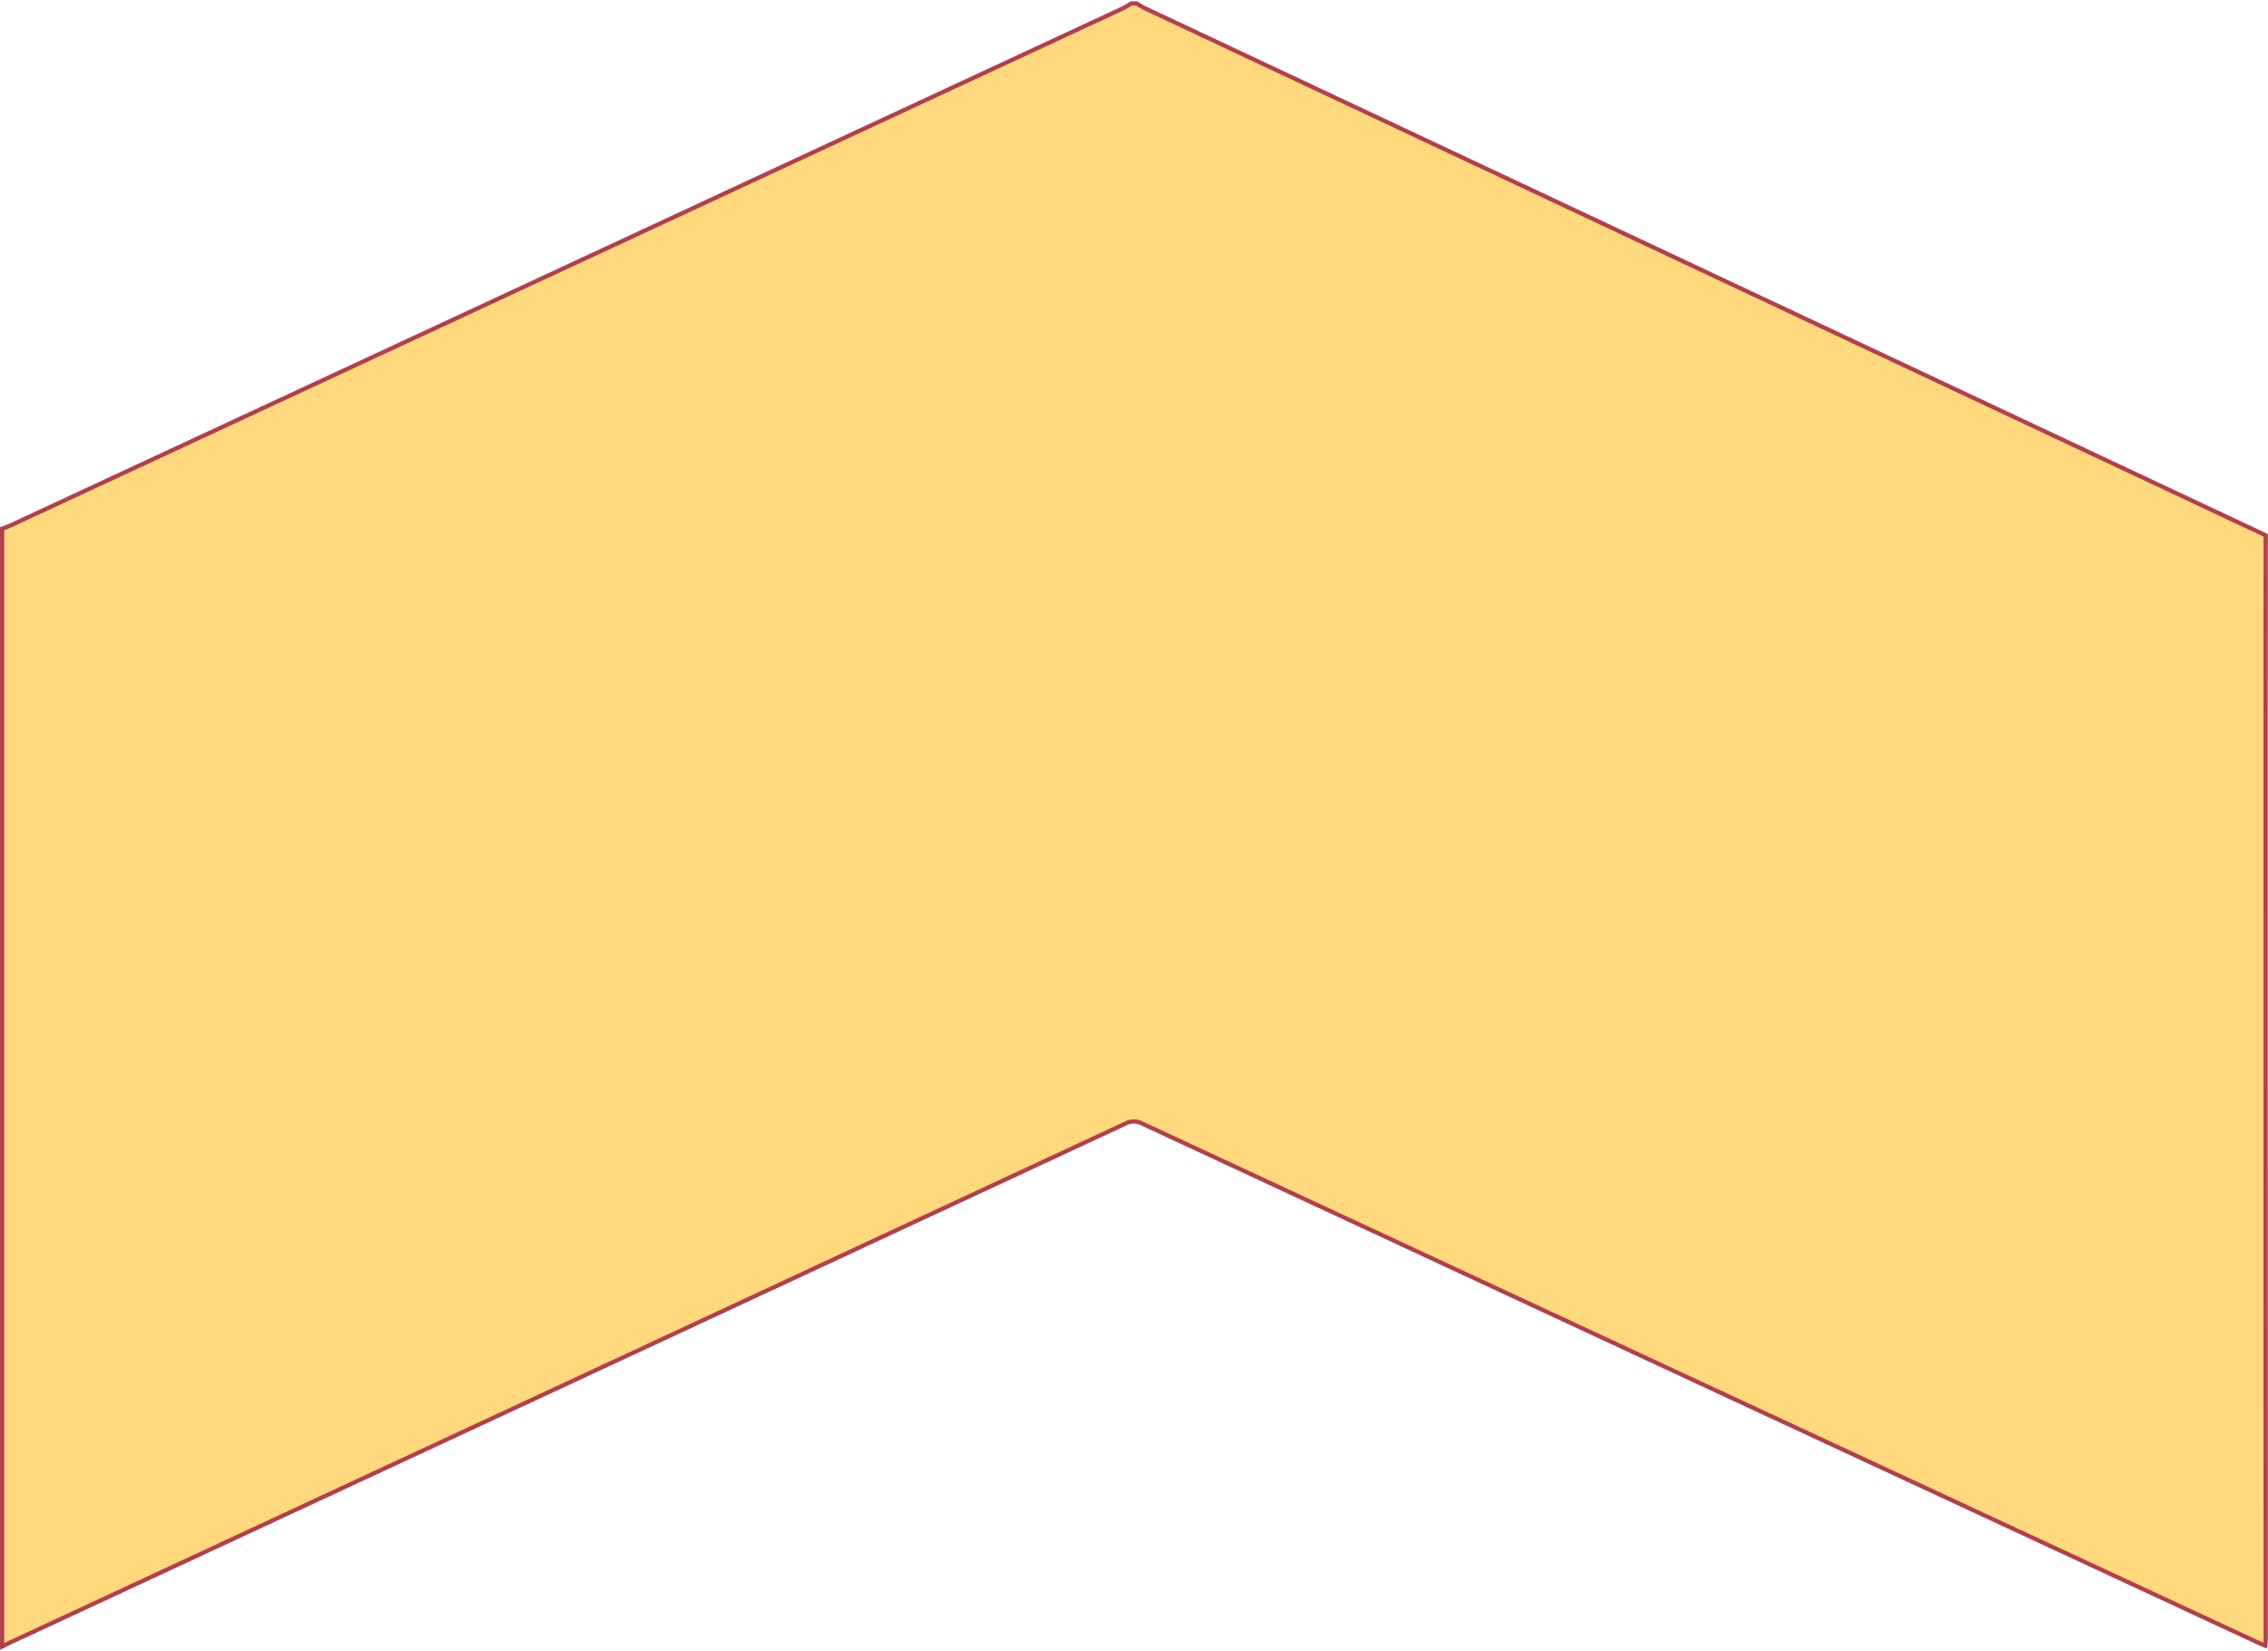 <svg width="537" height="391" viewBox="0 0 537 391" fill="none" xmlns="http://www.w3.org/2000/svg">
<path d="M536.456 126.756C536.394 146.394 536.456 368.911 536.456 388.549C536.456 388.845 536.456 389.142 536.373 389.673C535.49 389.295 534.729 389.009 534.01 388.651C446.169 347.828 358.34 306.972 270.52 266.081C269.892 265.732 269.184 265.549 268.464 265.549C267.745 265.549 267.037 265.732 266.409 266.081C178.48 307.04 90.53 347.965 2.559 388.856C1.86 389.172 1.192 389.54 0.504 389.878V125.182C1.151 124.936 1.83 124.732 2.457 124.435C90.352 83.579 178.257 42.712 266.173 1.835C266.747 1.532 267.3 1.19 267.827 0.812H269.132C269.676 1.188 270.242 1.53 270.828 1.835L536.456 126.756Z" fill="#FFD87E" stroke="#B33F4C" stroke-miterlimit="10"/>
</svg>
